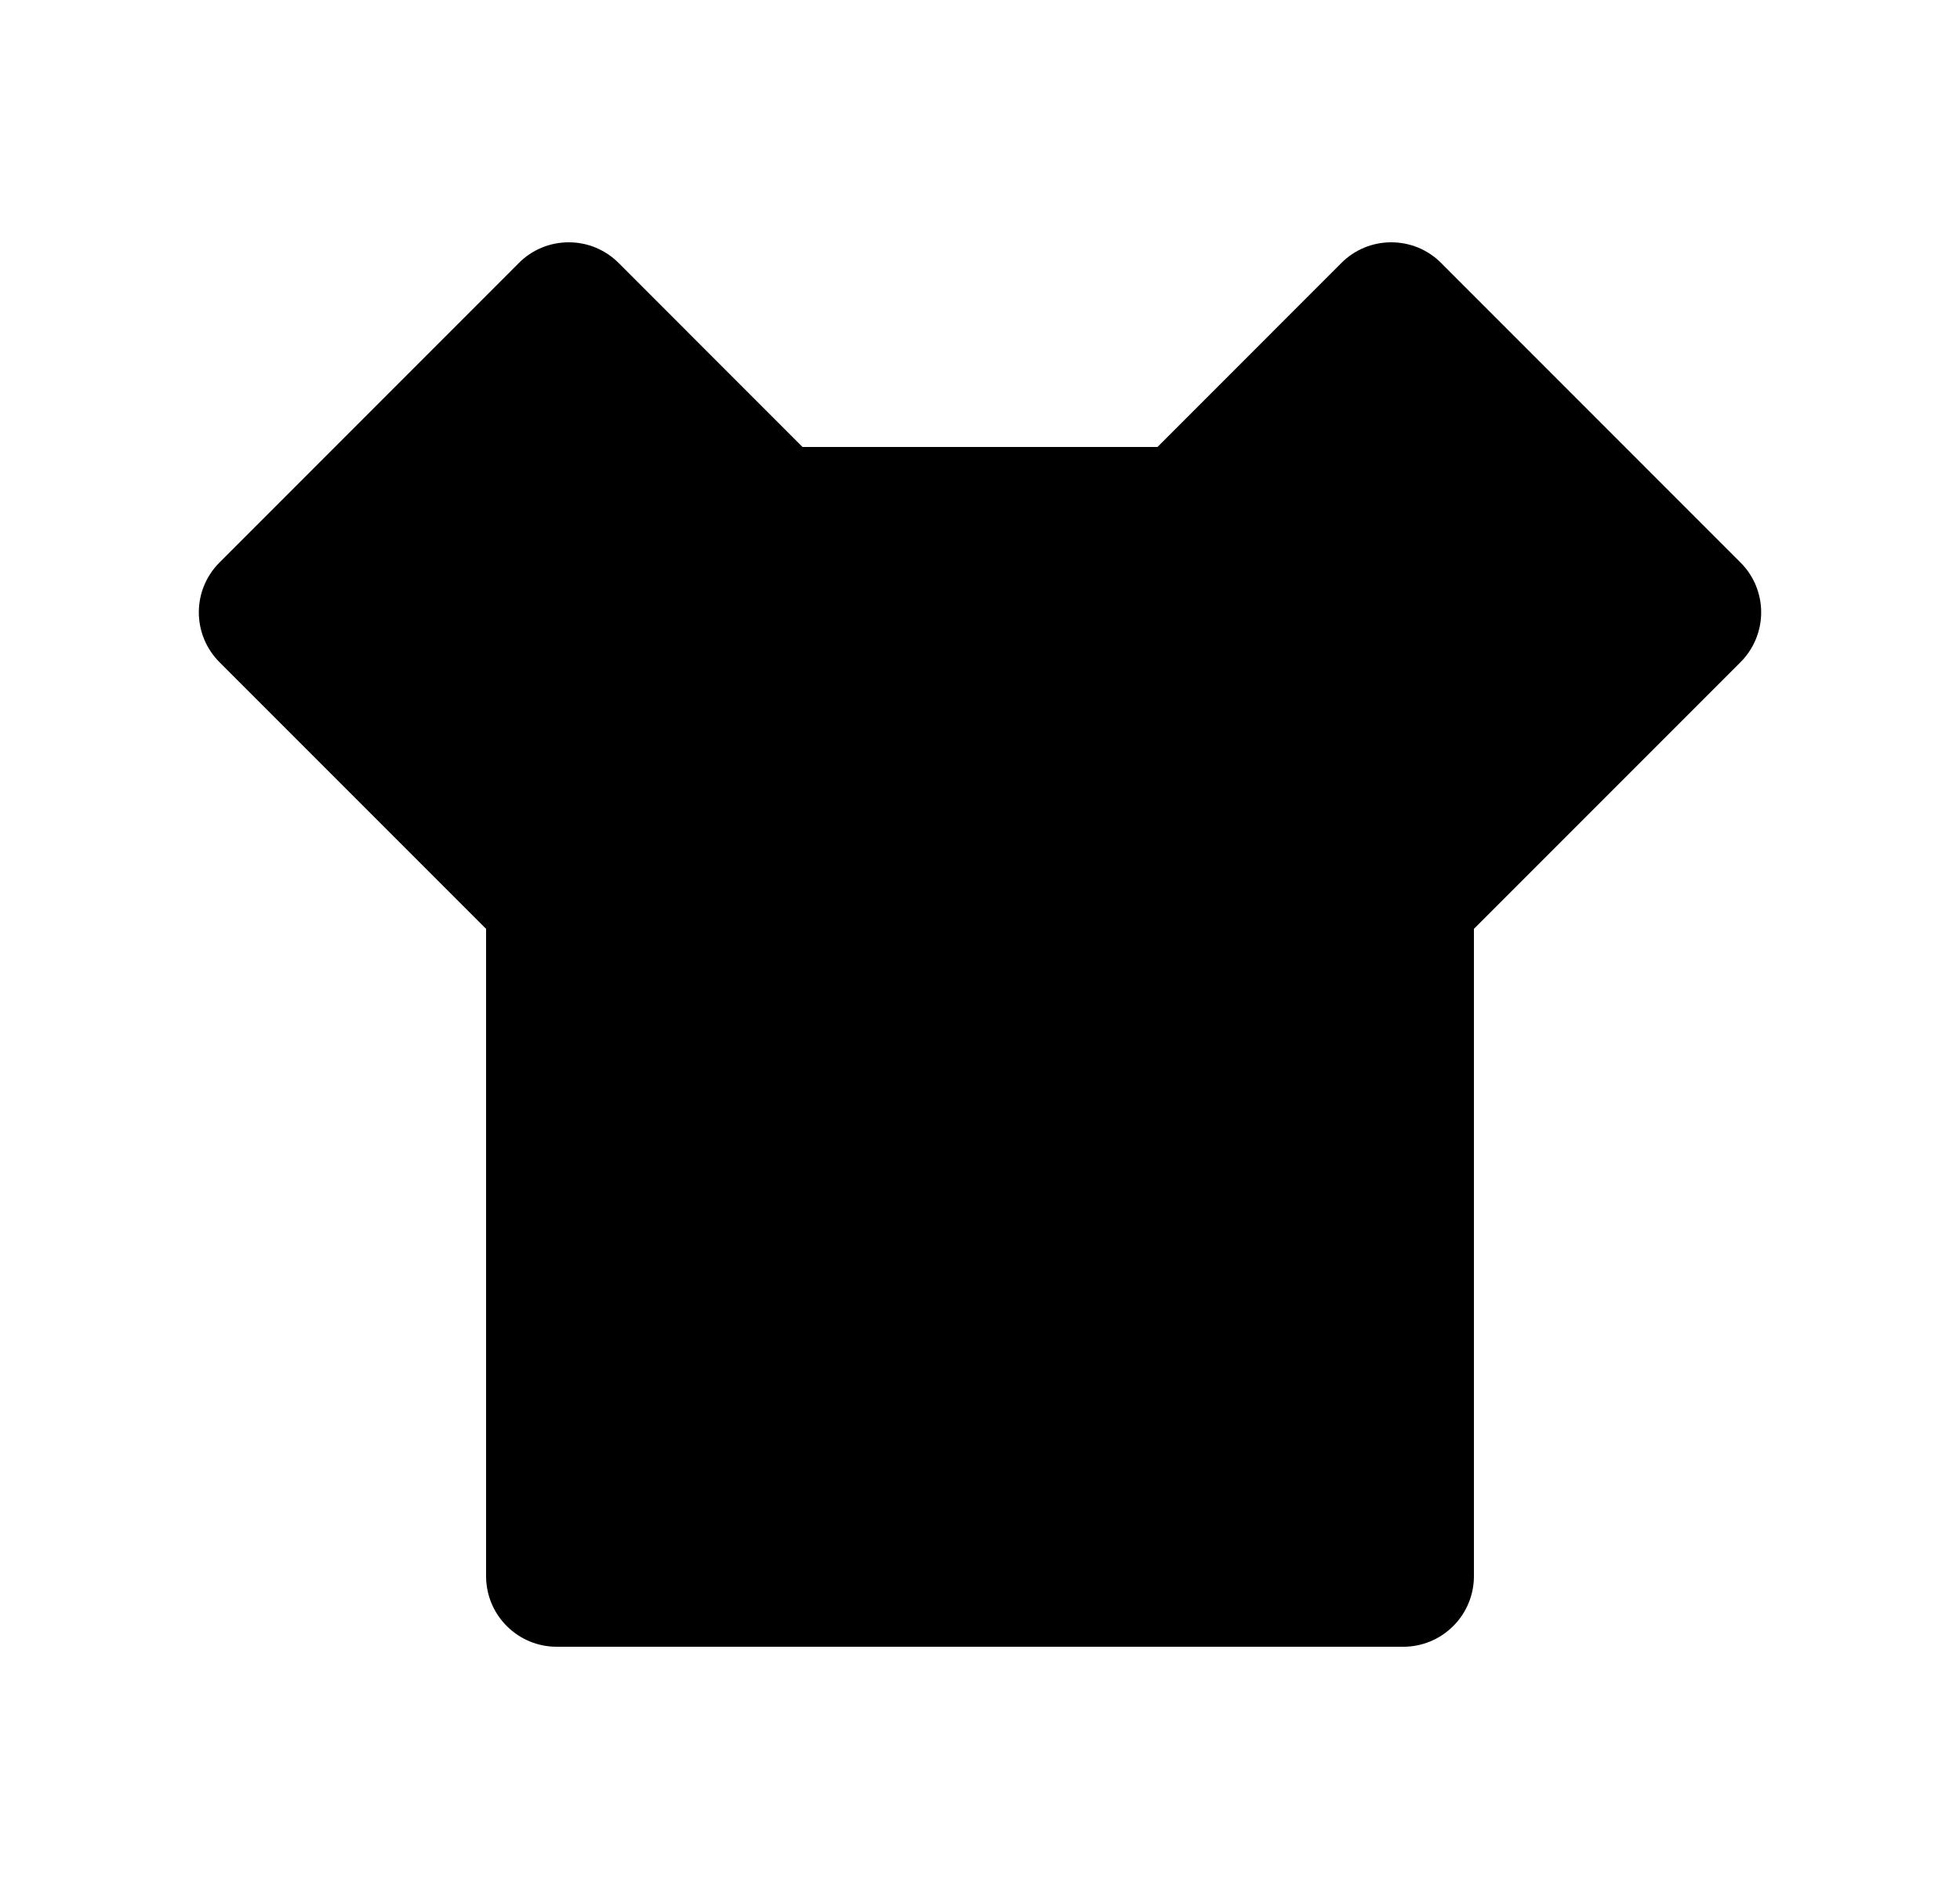 <svg width="25" height="24" viewBox="0 0 25 24" fill="none" xmlns="http://www.w3.org/2000/svg">
<path d="M14.764 5.7L17.109 3.354C17.192 3.27 17.292 3.204 17.401 3.158C17.51 3.113 17.627 3.09 17.746 3.09C17.864 3.09 17.981 3.113 18.09 3.158C18.2 3.204 18.299 3.27 18.382 3.354L22.2 7.173C22.369 7.341 22.464 7.57 22.464 7.809C22.464 8.047 22.369 8.276 22.2 8.445L18.8 11.845V20.1C18.8 20.339 18.705 20.568 18.536 20.736C18.368 20.905 18.139 21 17.9 21H7.1C6.861 21 6.632 20.905 6.464 20.736C6.295 20.568 6.2 20.339 6.2 20.1V11.845L2.8 8.445C2.631 8.276 2.536 8.047 2.536 7.809C2.536 7.57 2.631 7.341 2.8 7.173L6.618 3.354C6.701 3.27 6.8 3.204 6.91 3.158C7.019 3.113 7.136 3.09 7.254 3.09C7.373 3.09 7.49 3.113 7.599 3.158C7.708 3.204 7.808 3.27 7.891 3.354L10.236 5.7H14.764Z" fill="#0A0D14" style="fill:#0A0D14;fill:color(display-p3 0.039 0.051 0.078);fill-opacity:1;"/>
</svg>
